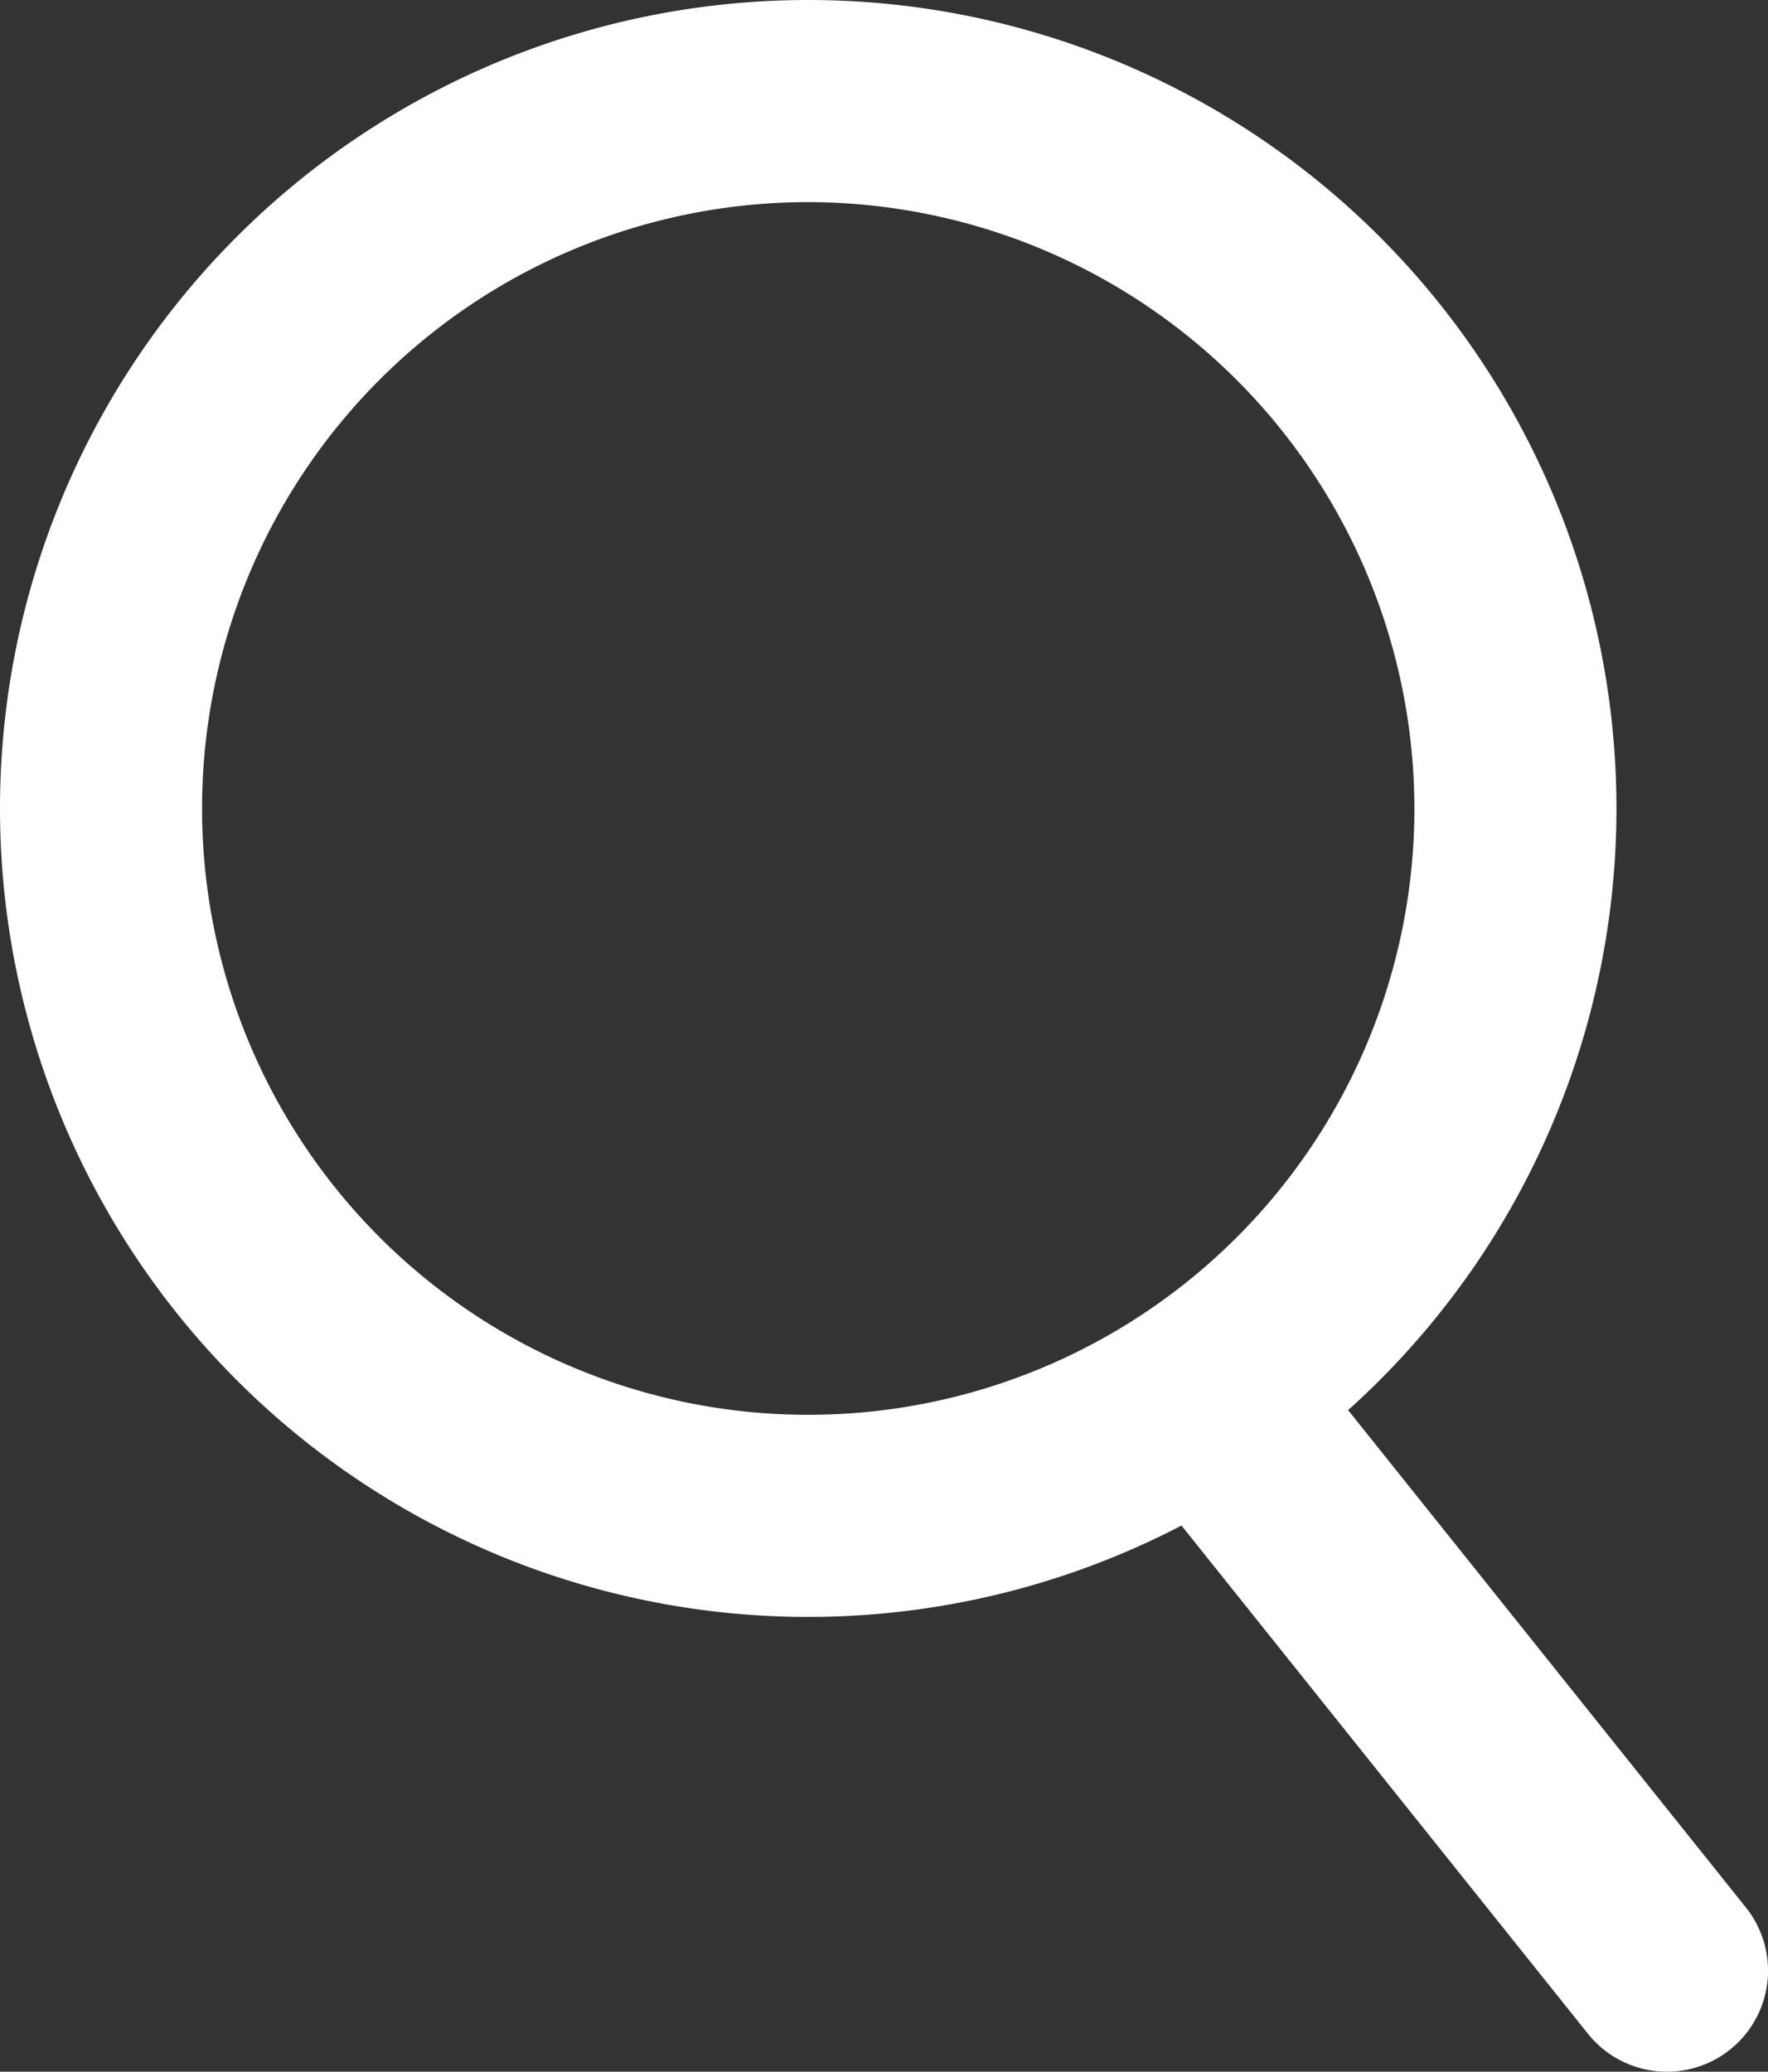 <svg xmlns="http://www.w3.org/2000/svg" width="17.5" height="20.5" viewBox="0 0 17.5 20.5">
  <rect x="0" y="0" width="17.5" height="20.5" fill="#333333" stroke="none"/>
  <g id="검색" transform="translate(-1497 -90)">
    <g id="그룹_277" data-name="그룹 277" transform="translate(1497 90)">
      <g id="그룹_276" data-name="그룹 276">
        <path id="타원_29" data-name="타원 29" d="M8,2a6,6,0,1,0,6,6A6.007,6.007,0,0,0,8,2M8,0A8,8,0,1,1,0,8,8,8,0,0,1,8,0Z" fill="#fff"/>
        <path id="선_15" data-name="선 15" d="M4,6a1,1,0,0,1-.782-.375l-4-5A1,1,0,0,1-.625-.781,1,1,0,0,1,.781-.625l4,5A1,1,0,0,1,4,6Z" transform="translate(12.5 14.5)" fill="#fff"/>
      </g>
    </g>
  </g>
</svg>
